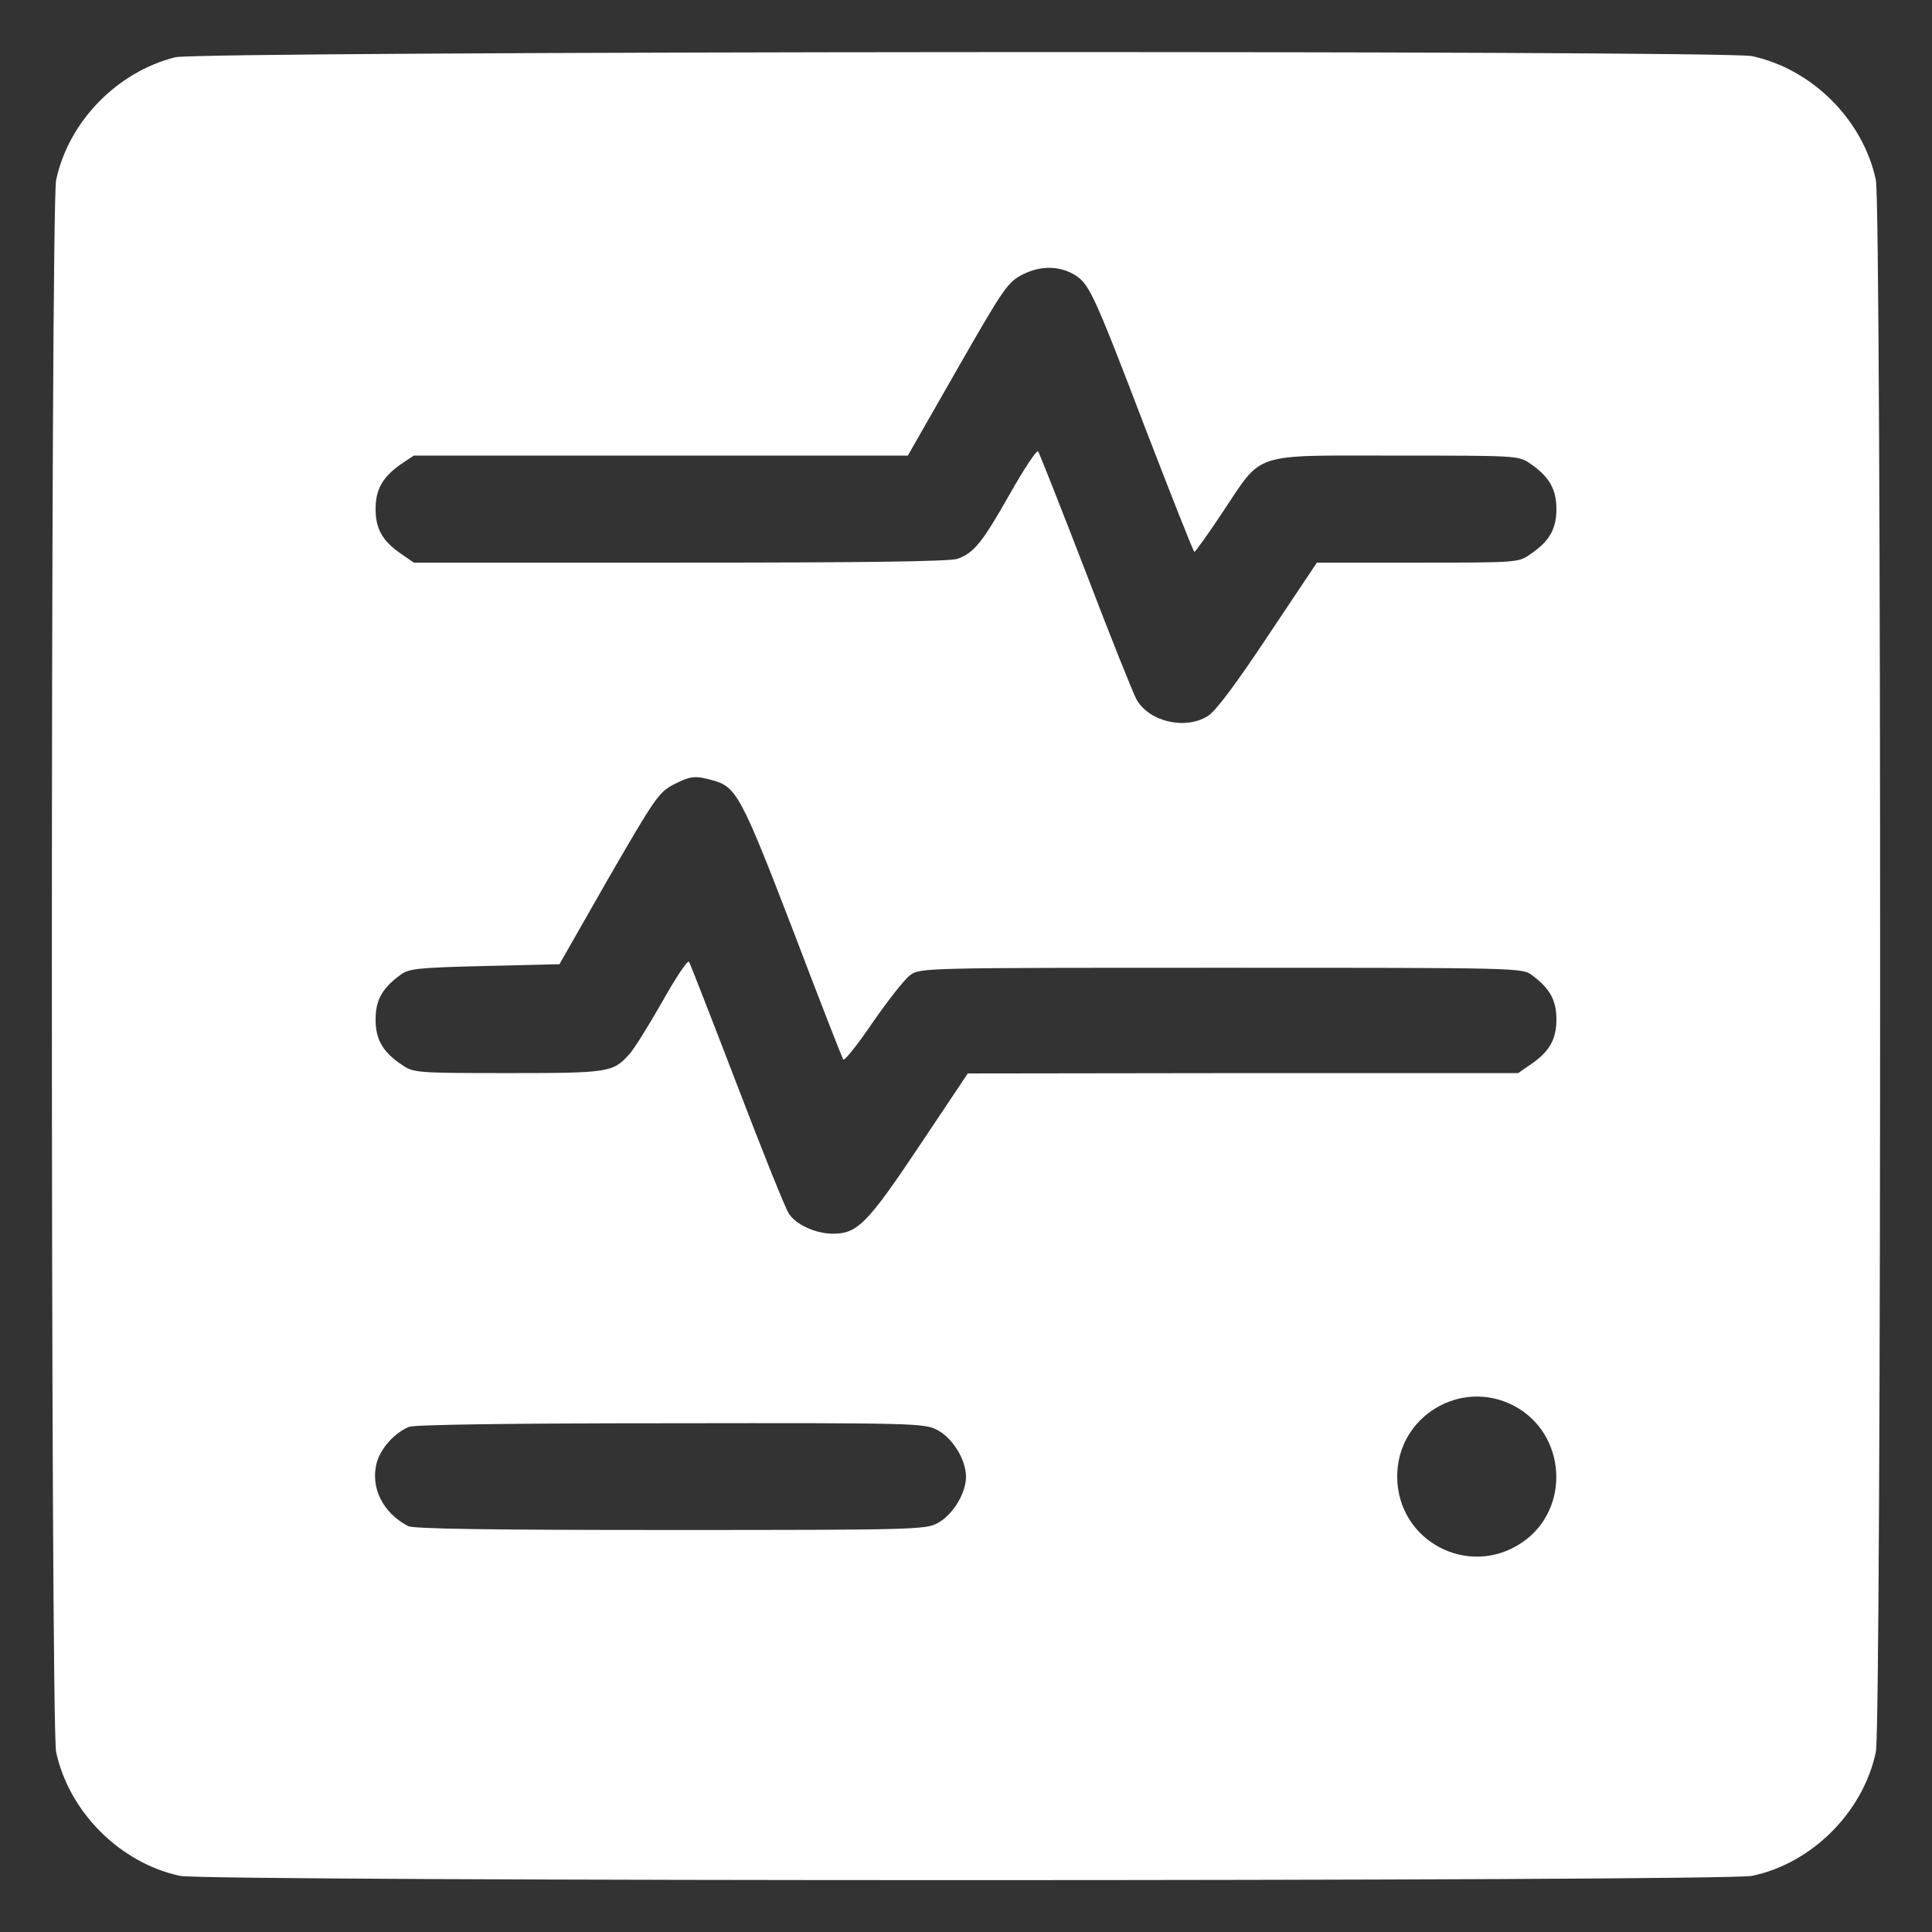 <svg width="37" height="37" viewBox="0 0 37 37" fill="none" xmlns="http://www.w3.org/2000/svg">
<rect x="0" y="0" width="37" height="37" fill="#333333" stroke="none"/>
<path d="M3.358 1.096C2.244 1.376 1.314 2.326 1.075 3.447C0.966 3.96 0.966 33.04 1.075 33.553C1.321 34.701 2.299 35.679 3.447 35.925C3.96 36.034 33.033 36.034 33.553 35.925C34.701 35.685 35.679 34.708 35.925 33.553C36.034 33.04 36.034 3.96 35.925 3.447C35.679 2.292 34.701 1.321 33.553 1.075C33.006 0.959 3.83 0.979 3.358 1.096ZM20.605 5.279C20.865 5.45 20.968 5.676 21.925 8.178C22.431 9.49 22.855 10.57 22.875 10.57C22.895 10.563 23.142 10.222 23.422 9.798C24.194 8.643 23.948 8.725 26.737 8.725C29.048 8.725 29.075 8.725 29.301 8.875C29.67 9.128 29.807 9.367 29.807 9.75C29.807 10.133 29.67 10.372 29.301 10.618C29.082 10.775 29.034 10.775 27.148 10.775H25.22L24.283 12.177C23.661 13.113 23.278 13.626 23.128 13.715C22.697 13.981 22.014 13.824 21.768 13.4C21.706 13.291 21.262 12.184 20.79 10.946C20.311 9.702 19.901 8.67 19.881 8.643C19.854 8.615 19.607 8.984 19.334 9.47C18.814 10.386 18.657 10.584 18.343 10.7C18.213 10.755 16.49 10.775 13.038 10.775H7.925L7.699 10.618C7.33 10.372 7.193 10.133 7.193 9.75C7.193 9.367 7.33 9.128 7.699 8.875L7.925 8.725H12.655H17.386L18.336 7.063C19.231 5.498 19.3 5.402 19.594 5.252C19.936 5.081 20.311 5.088 20.605 5.279ZM13.653 14.945C14.104 15.068 14.2 15.253 15.185 17.81C15.69 19.143 16.128 20.257 16.148 20.291C16.169 20.325 16.422 20.011 16.709 19.587C17.003 19.163 17.324 18.753 17.427 18.678C17.618 18.534 17.673 18.534 23.388 18.534C29.102 18.534 29.157 18.534 29.342 18.678C29.684 18.931 29.807 19.156 29.807 19.525C29.807 19.908 29.67 20.148 29.301 20.394L29.075 20.551H23.805L18.534 20.558L17.611 21.939C16.62 23.422 16.422 23.627 15.957 23.627C15.622 23.627 15.246 23.456 15.109 23.244C15.048 23.162 14.604 22.055 14.118 20.783C13.633 19.519 13.216 18.452 13.195 18.418C13.168 18.384 12.935 18.732 12.676 19.197C12.409 19.662 12.129 20.113 12.047 20.195C11.739 20.537 11.657 20.551 9.729 20.551C7.973 20.551 7.918 20.544 7.699 20.394C7.33 20.148 7.193 19.908 7.193 19.525C7.193 19.156 7.316 18.931 7.658 18.678C7.829 18.548 7.966 18.534 9.278 18.5L10.714 18.466L11.65 16.825C12.539 15.287 12.614 15.178 12.895 15.027C13.236 14.856 13.305 14.85 13.653 14.945ZM28.993 26.922C30.005 27.455 30.087 28.904 29.15 29.54C28.125 30.237 26.758 29.513 26.758 28.275C26.758 27.127 27.975 26.389 28.993 26.922ZM17.939 27.38C18.24 27.53 18.5 27.954 18.5 28.282C18.5 28.604 18.24 29.02 17.953 29.171C17.727 29.294 17.454 29.301 12.84 29.301C9.367 29.301 7.918 29.28 7.815 29.226C7.33 28.973 7.091 28.487 7.214 28.016C7.289 27.735 7.562 27.435 7.836 27.325C7.945 27.284 9.812 27.257 12.847 27.257C17.468 27.25 17.693 27.257 17.939 27.38Z" fill="white"/>
</svg>
